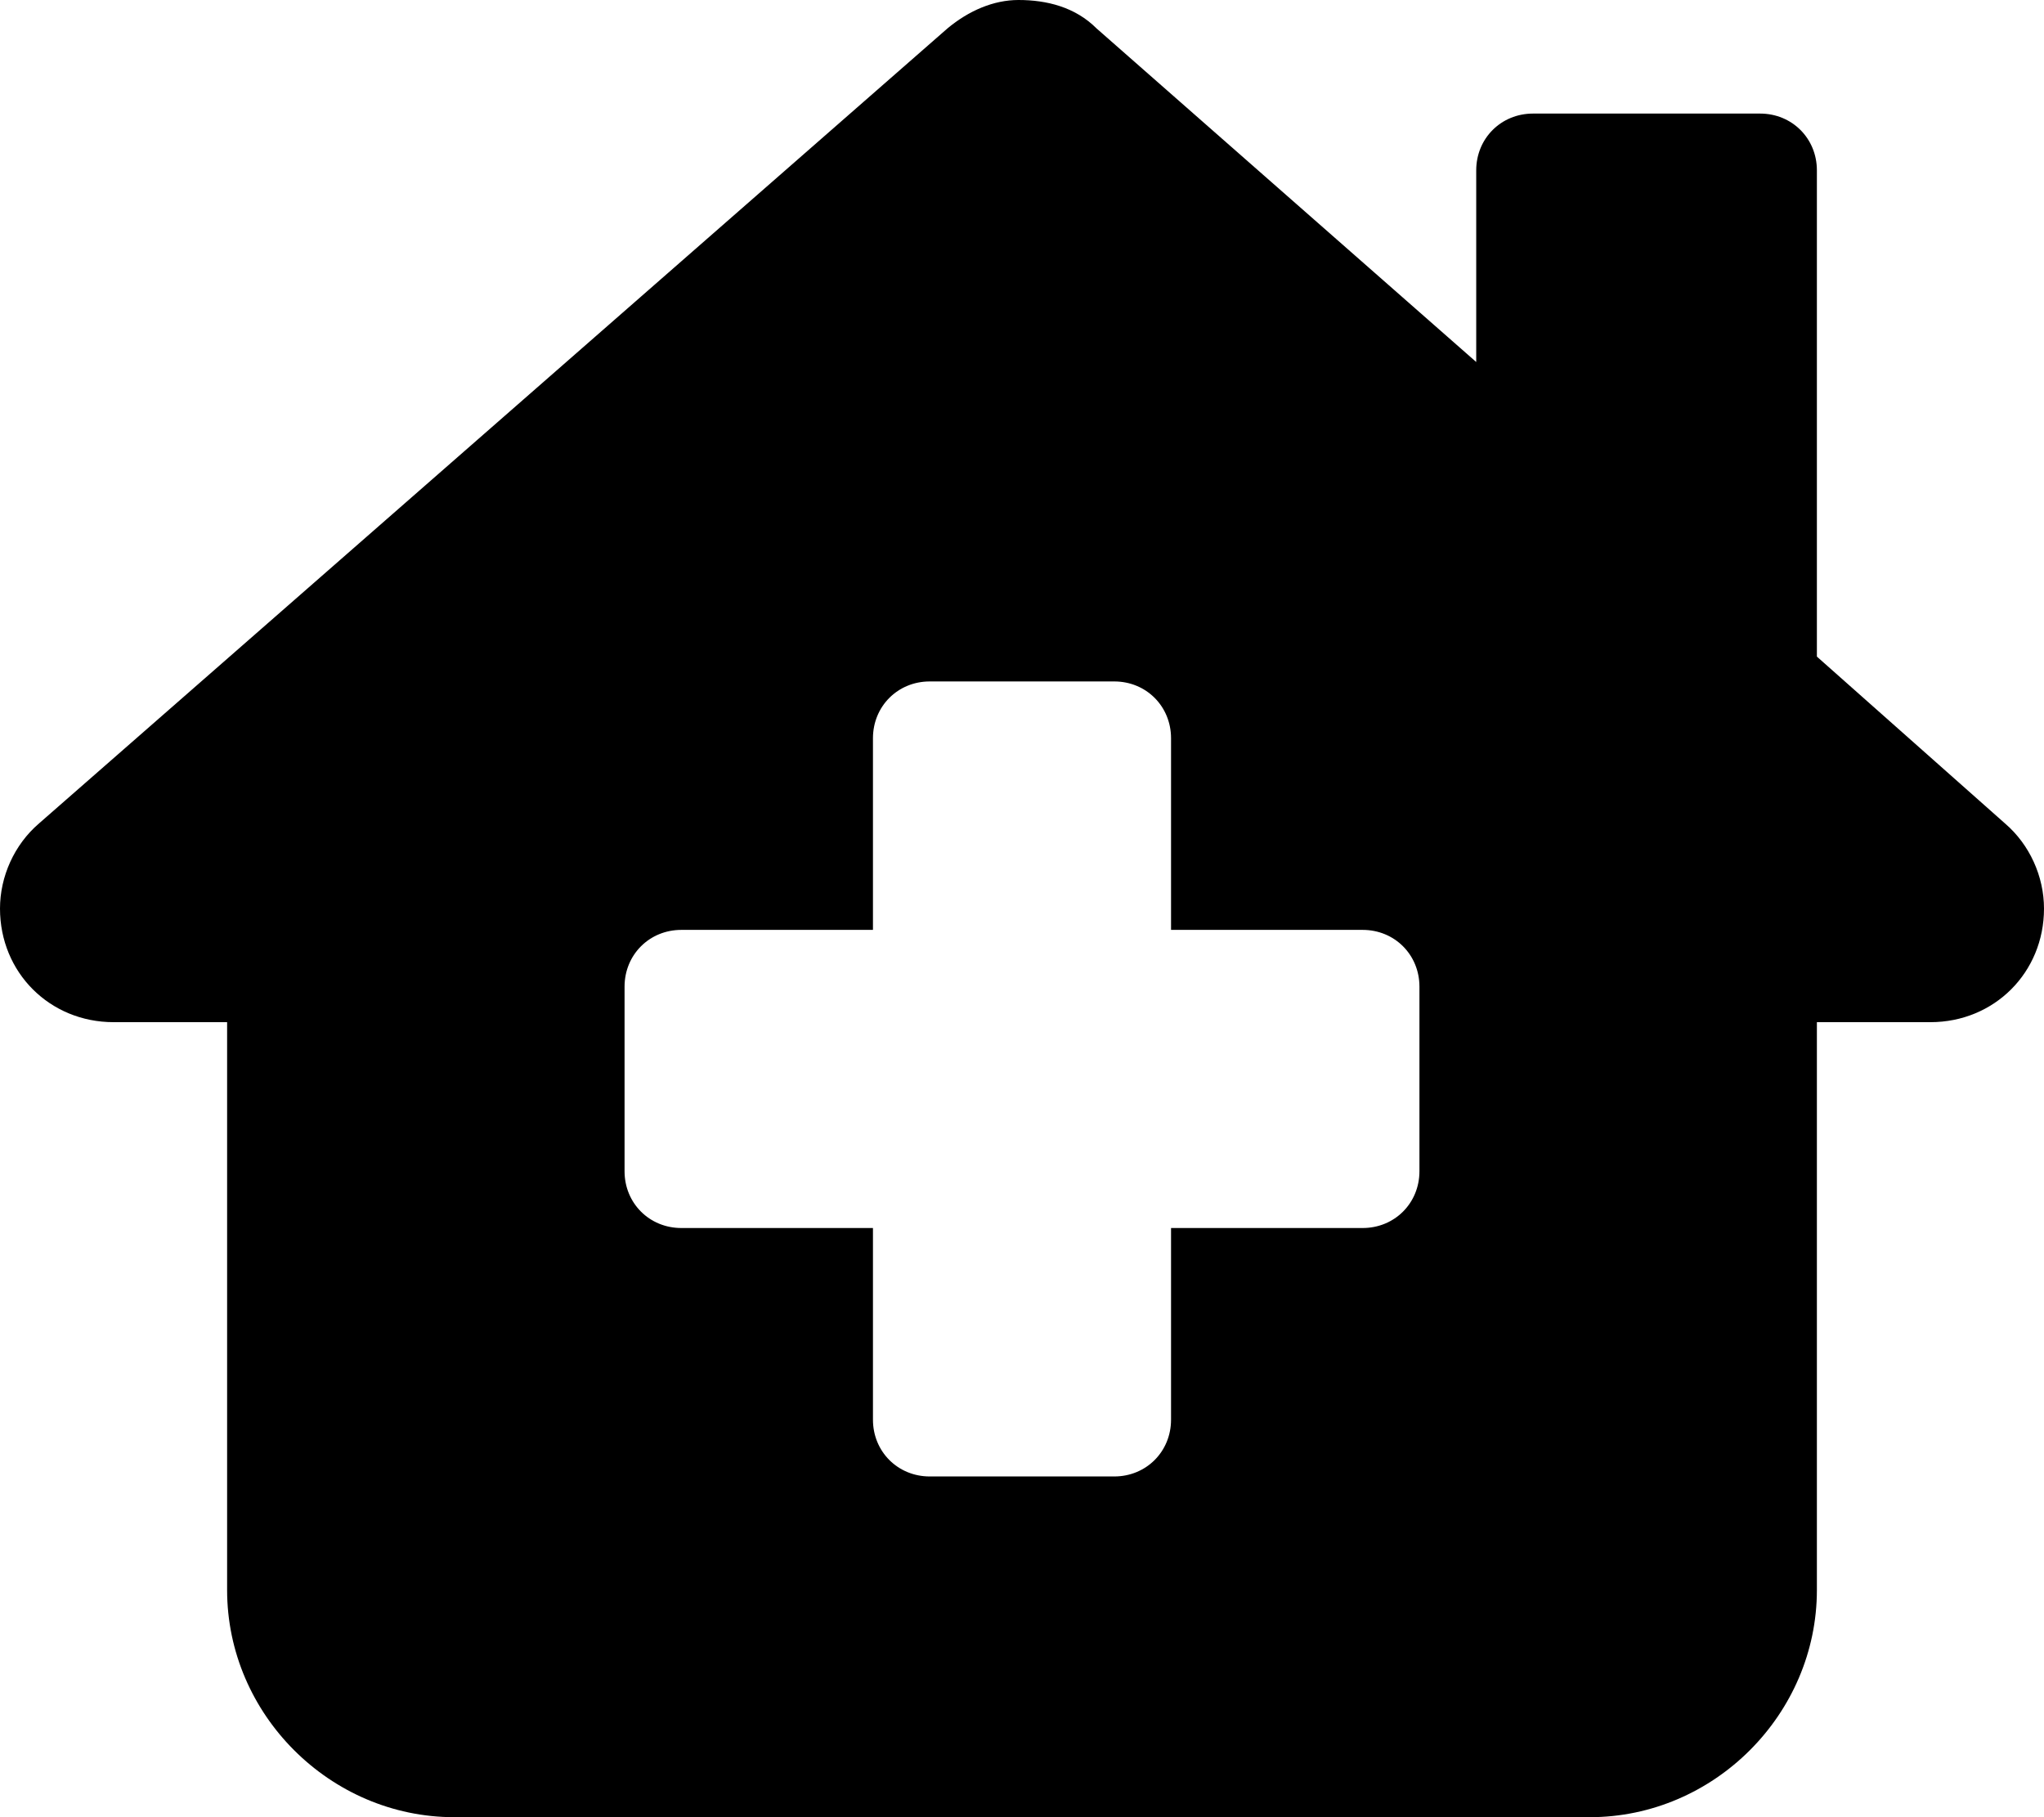 <svg xmlns="http://www.w3.org/2000/svg" viewBox="0 0 576 512"><!-- Font Awesome Pro 6.0.0-alpha1 by @fontawesome - https://fontawesome.com License - https://fontawesome.com/license (Commercial License) --><path d="M565 232L512 185V48C512 39 505 32 496 32H432C423 32 416 39 416 48V102L309 8C303 2 295 0 287 0C280 0 273 3 267 8L11 232C4 238 0 247 0 256C0 274 14 288 32 288H64V448C64 483 93 512 128 512H448C483 512 512 483 512 448V288H544C562 288 576 274 576 256C576 247 572 238 565 232ZM400 330C400 339 393 346 384 346H330V400C330 409 323 416 314 416H262C253 416 246 409 246 400V346H192C183 346 176 339 176 330V278C176 269 183 262 192 262H246V208C246 199 253 192 262 192H314C323 192 330 199 330 208V262H384C393 262 400 269 400 278V330Z"/></svg>